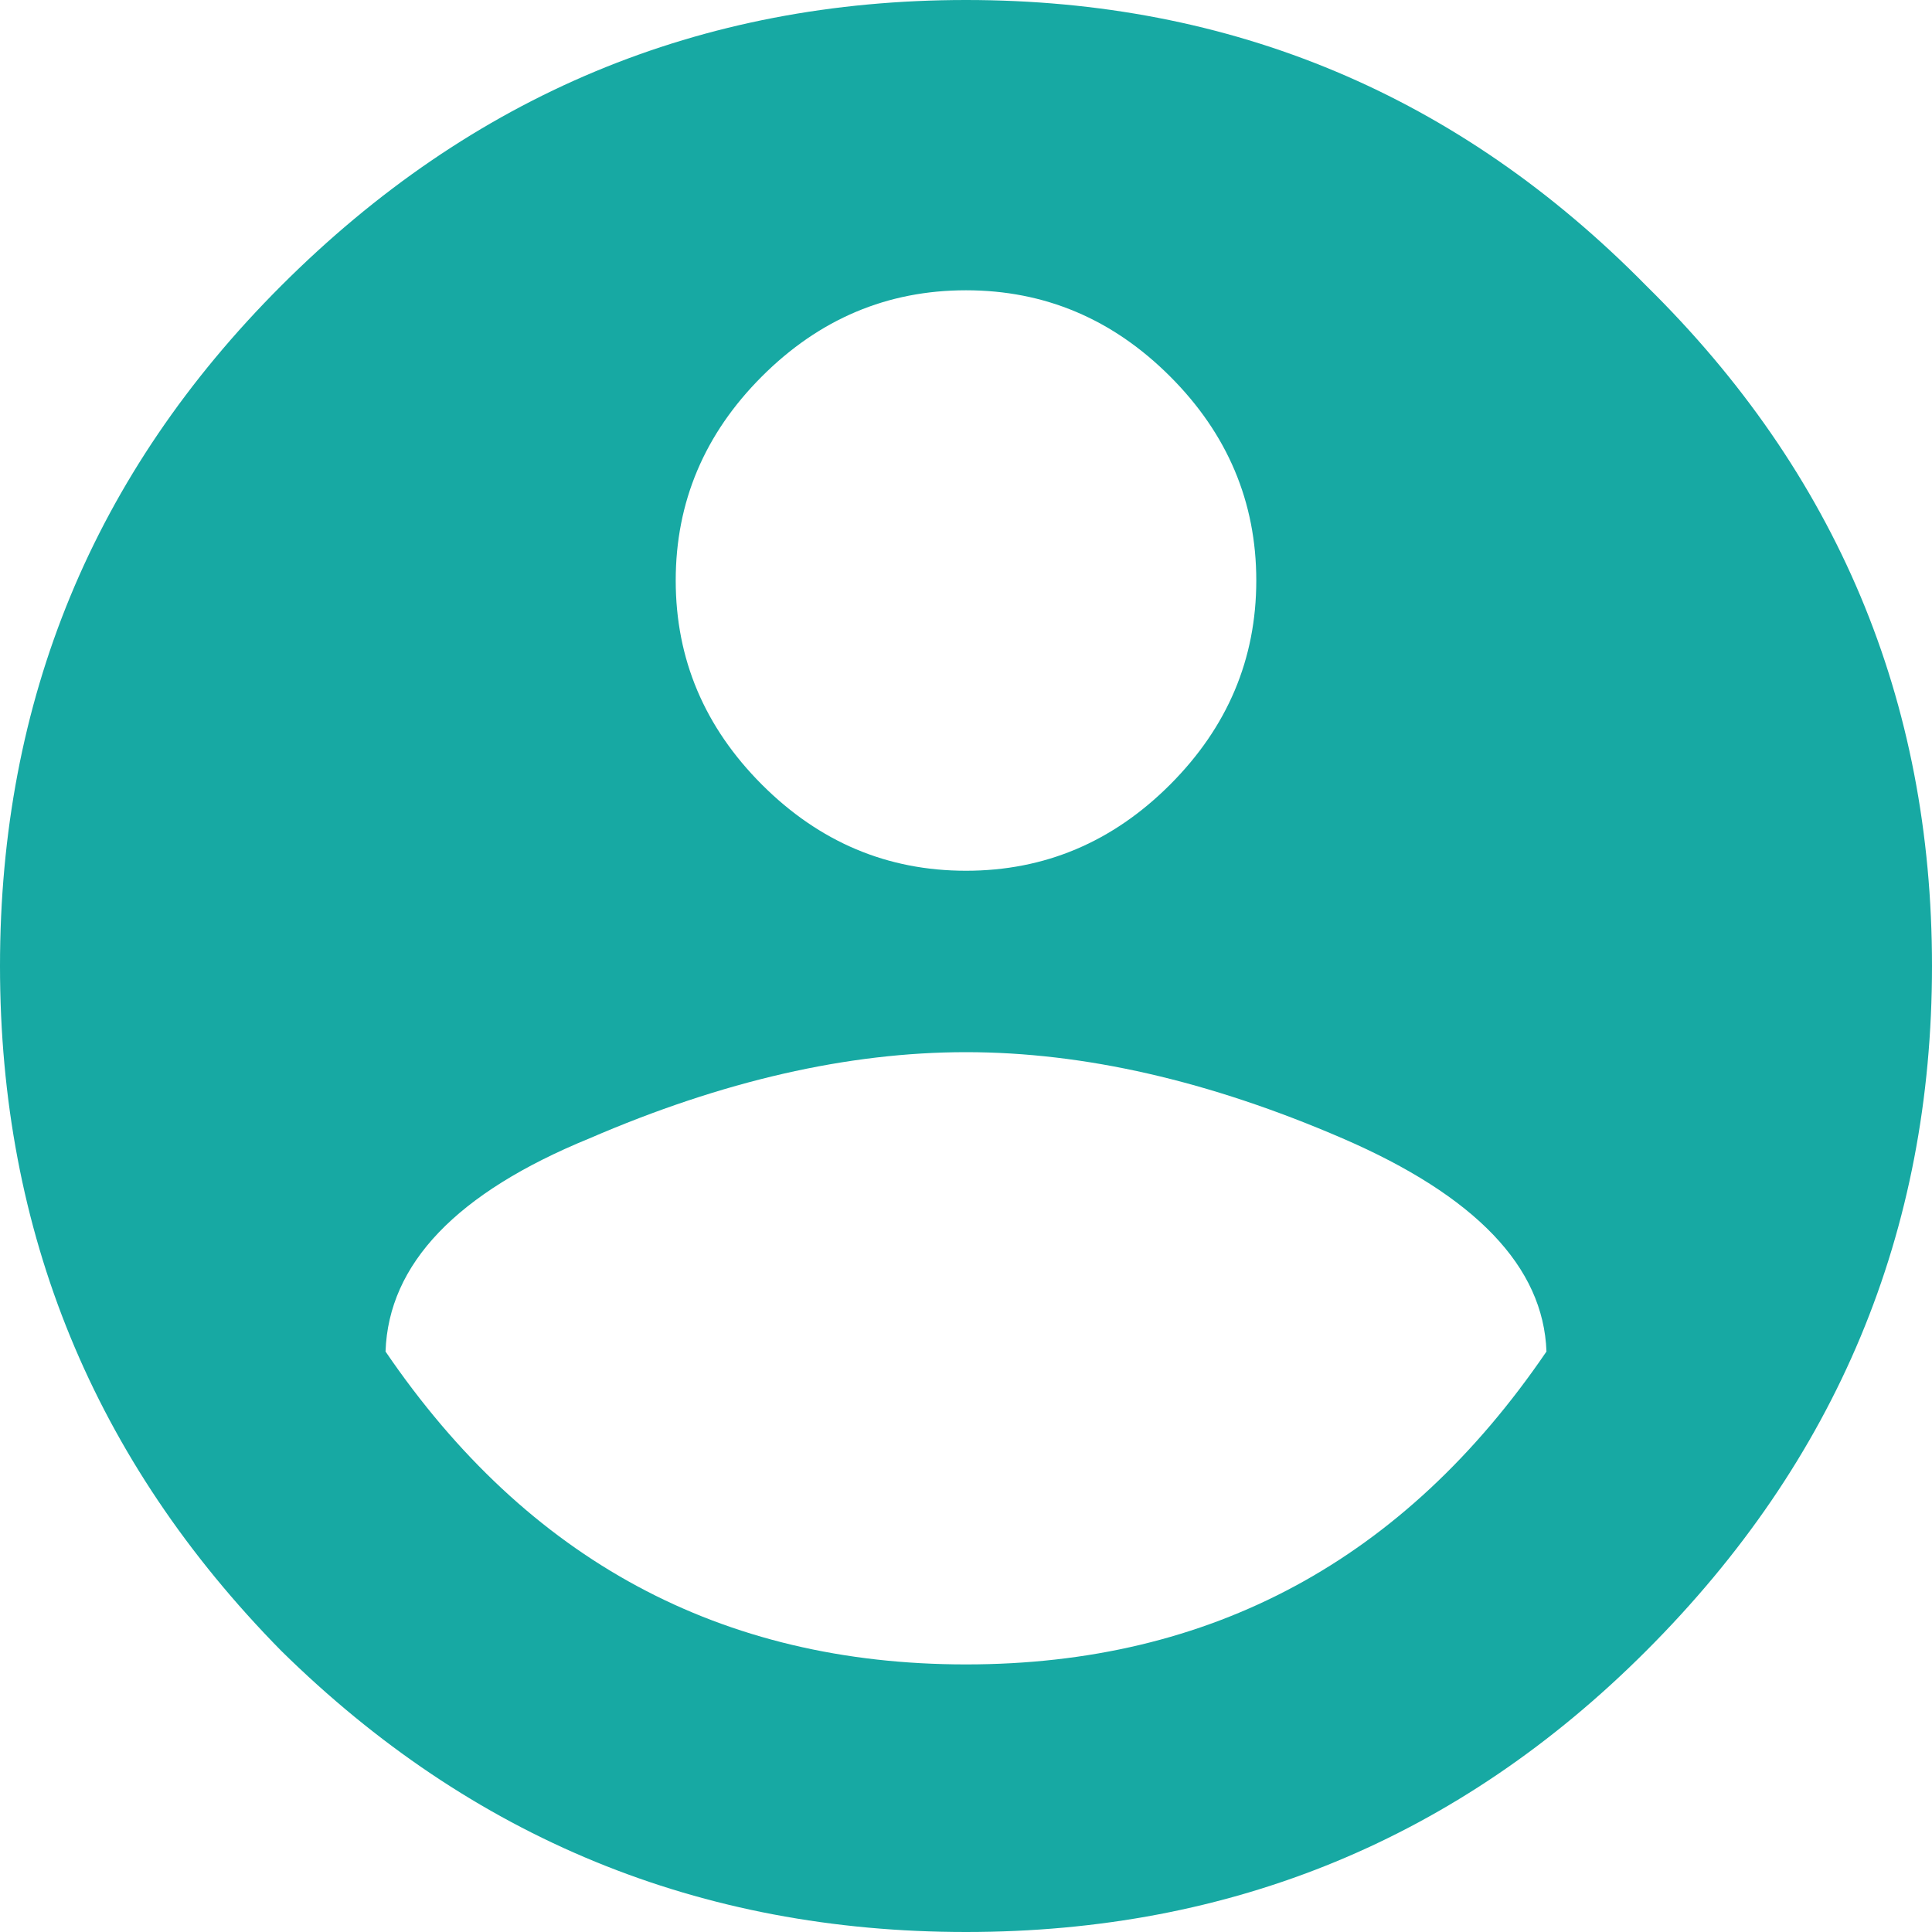 <svg width="20" height="20" viewBox="0 0 20 20" fill="none" xmlns="http://www.w3.org/2000/svg">
<path d="M3.991 13.991C5.462 16.15 7.465 17.23 10 17.23C12.535 17.23 14.538 16.15 16.009 13.991C15.978 13.114 15.274 12.379 13.897 11.784C12.52 11.189 11.221 10.892 10 10.892C8.779 10.892 7.48 11.189 6.103 11.784C4.726 12.347 4.022 13.083 3.991 13.991ZM12.113 3.897C11.518 3.302 10.814 3.005 10 3.005C9.186 3.005 8.482 3.302 7.887 3.897C7.293 4.491 6.995 5.196 6.995 6.009C6.995 6.823 7.293 7.527 7.887 8.122C8.482 8.717 9.186 9.014 10 9.014C10.814 9.014 11.518 8.717 12.113 8.122C12.707 7.527 13.005 6.823 13.005 6.009C13.005 5.196 12.707 4.491 12.113 3.897ZM2.911 2.958C4.883 0.986 7.246 0 10 0C12.754 0 15.102 0.986 17.042 2.958C19.014 4.898 20 7.246 20 10C20 12.754 19.014 15.117 17.042 17.089C15.102 19.03 12.754 20 10 20C7.246 20 4.883 19.03 2.911 17.089C0.97 15.117 0 12.754 0 10C0 7.246 0.97 4.898 2.911 2.958Z" fill="#17A9A3"/>
</svg>
